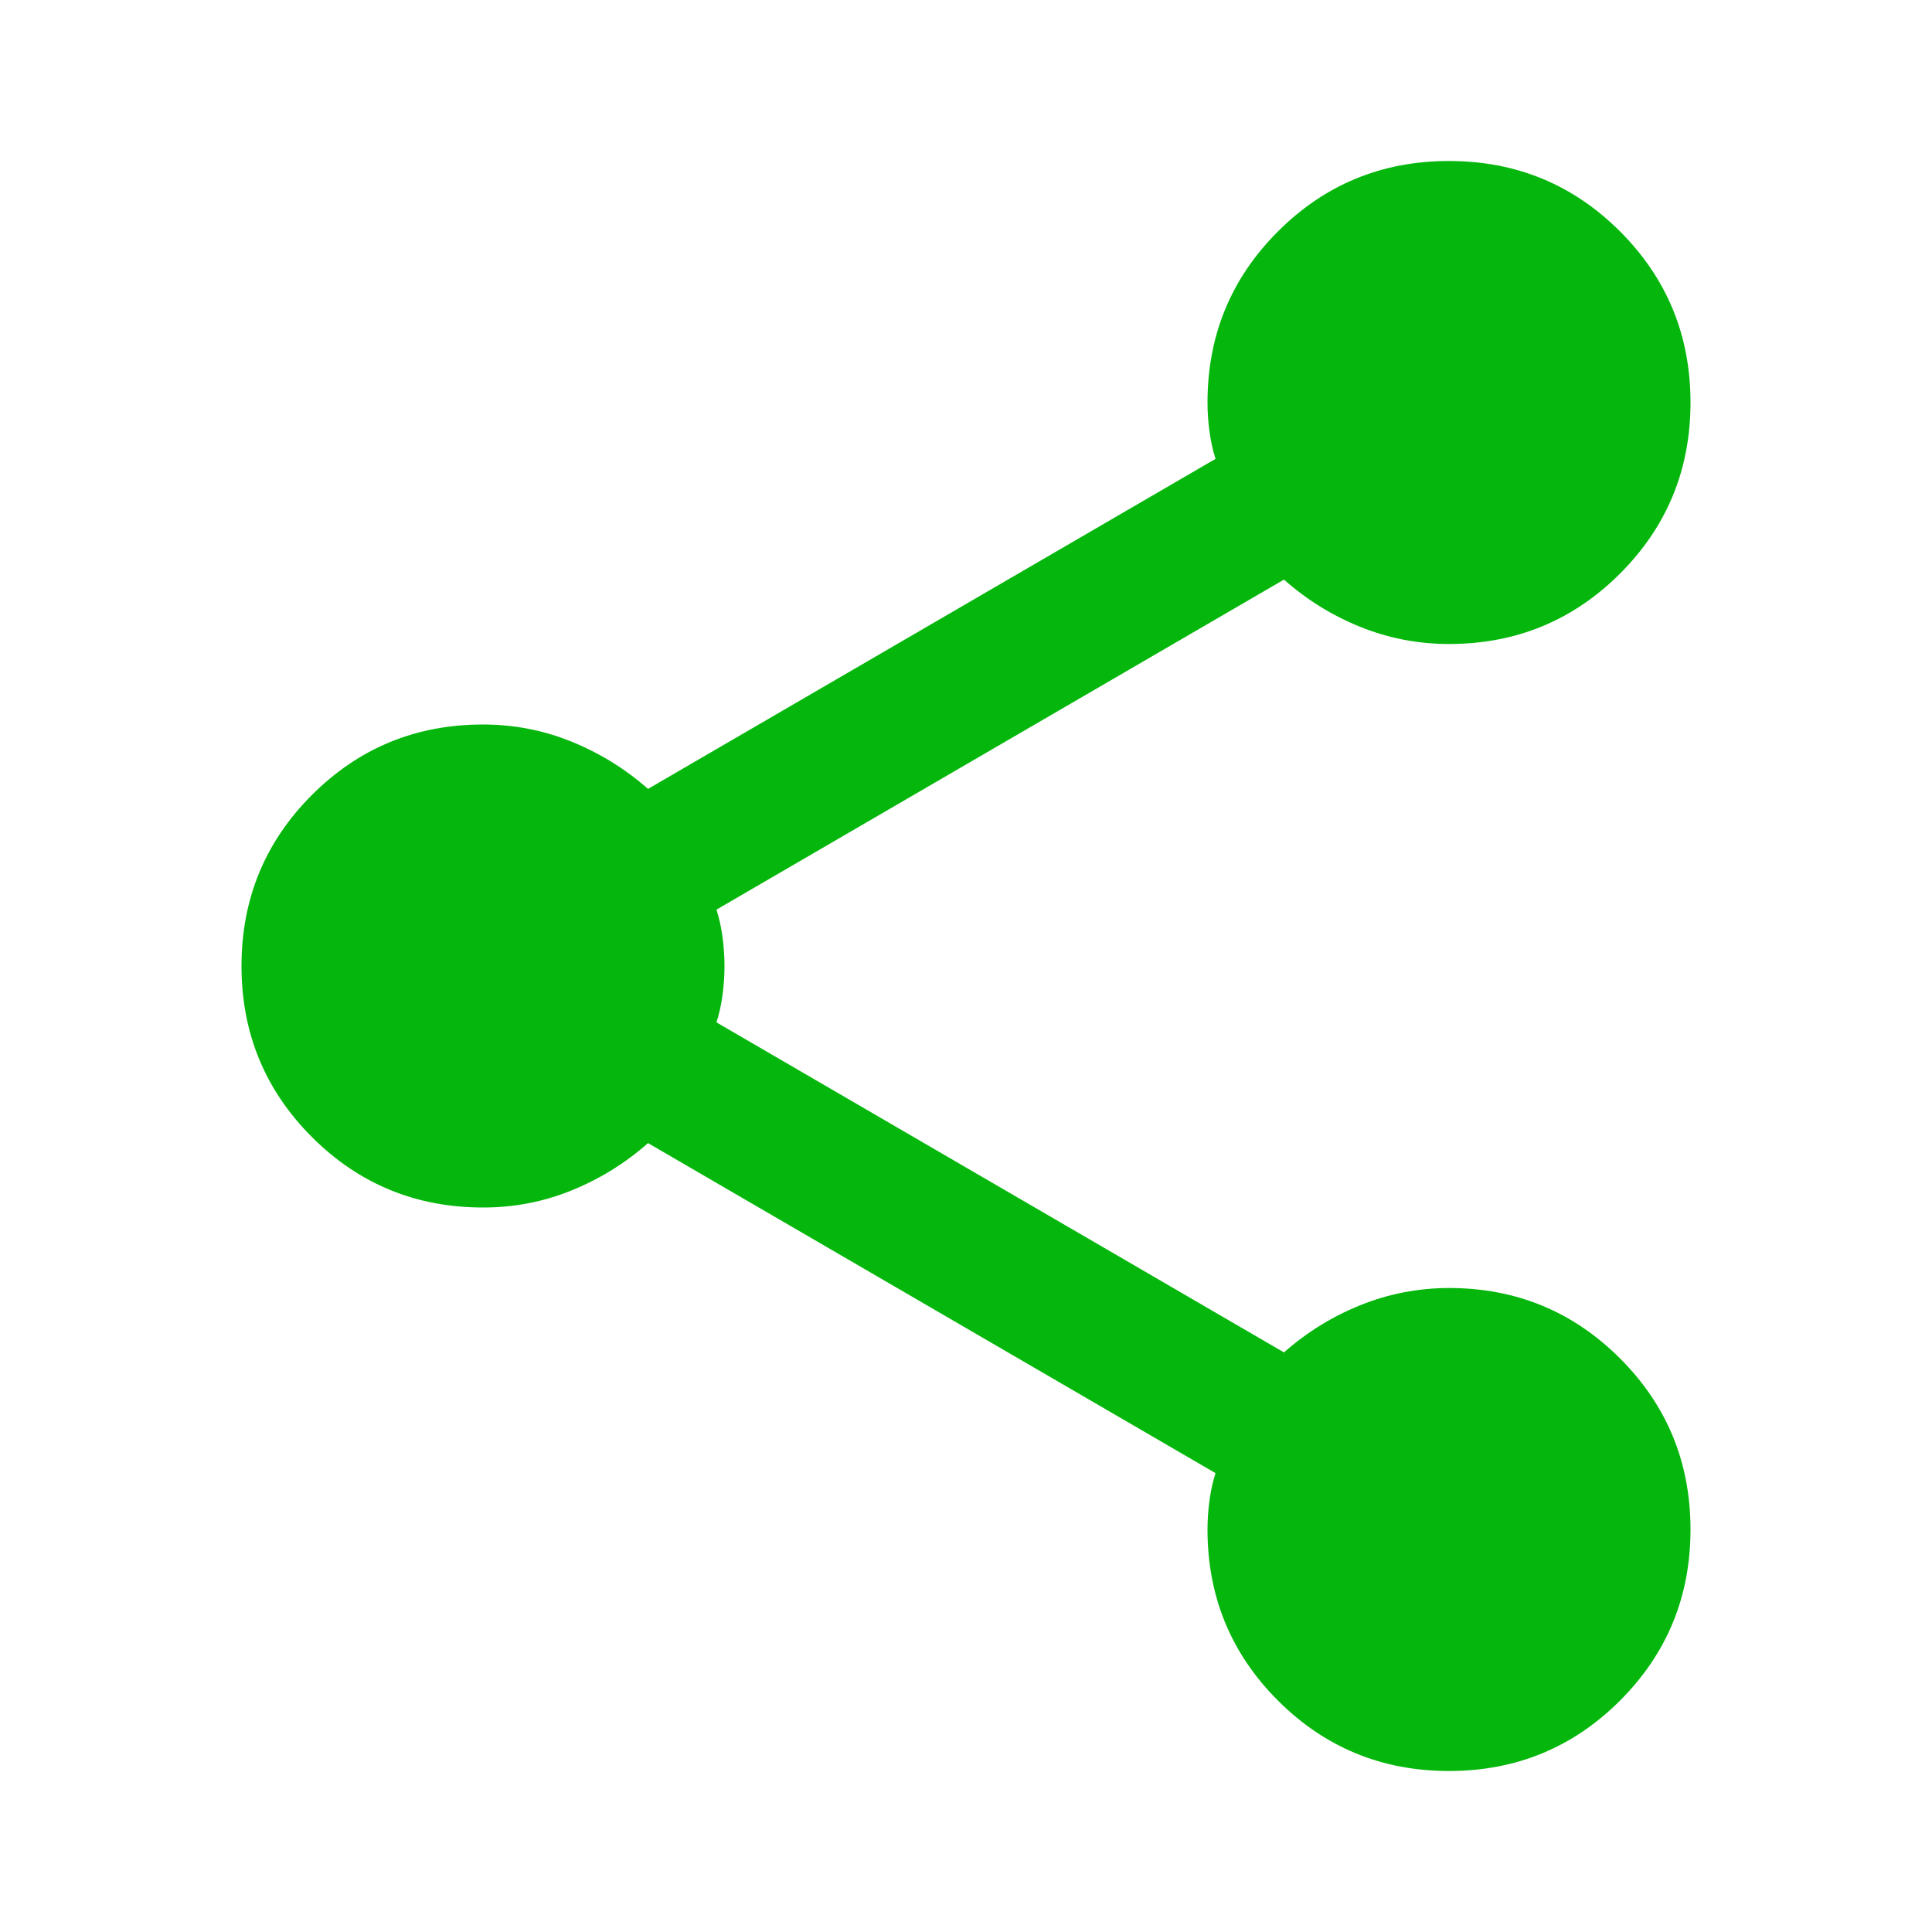<svg xmlns="http://www.w3.org/2000/svg" width="24" height="24" viewBox="0 0 24 24" fill="none">
  <path d="M18 22C17.167 22 16.458 21.708 15.875 21.125C15.292 20.542 15 19.833 15 19C15 18.883 15.008 18.762 15.025 18.637C15.042 18.512 15.067 18.399 15.1 18.3L8.05 14.2C7.767 14.45 7.45 14.646 7.1 14.788C6.75 14.93 6.383 15.001 6 15C5.167 15 4.458 14.708 3.875 14.125C3.292 13.542 3 12.833 3 12C3 11.167 3.292 10.458 3.875 9.875C4.458 9.292 5.167 9 6 9C6.383 9 6.75 9.071 7.1 9.213C7.45 9.355 7.767 9.551 8.05 9.8L15.1 5.7C15.067 5.6 15.042 5.488 15.025 5.363C15.008 5.238 15 5.117 15 5C15 4.167 15.292 3.458 15.875 2.875C16.458 2.292 17.167 2 18 2C18.833 2 19.542 2.292 20.125 2.875C20.708 3.458 21 4.167 21 5C21 5.833 20.708 6.542 20.125 7.125C19.542 7.708 18.833 8 18 8C17.617 8 17.25 7.929 16.9 7.788C16.55 7.647 16.233 7.451 15.95 7.2L8.9 11.3C8.933 11.4 8.958 11.513 8.975 11.638C8.992 11.763 9 11.884 9 12C9 12.117 8.992 12.238 8.975 12.363C8.958 12.488 8.933 12.601 8.9 12.7L15.95 16.8C16.233 16.55 16.55 16.354 16.9 16.213C17.25 16.072 17.617 16.001 18 16C18.833 16 19.542 16.292 20.125 16.875C20.708 17.458 21 18.167 21 19C21 19.833 20.708 20.542 20.125 21.125C19.542 21.708 18.833 22 18 22Z" fill="#05B70C"/>
</svg>